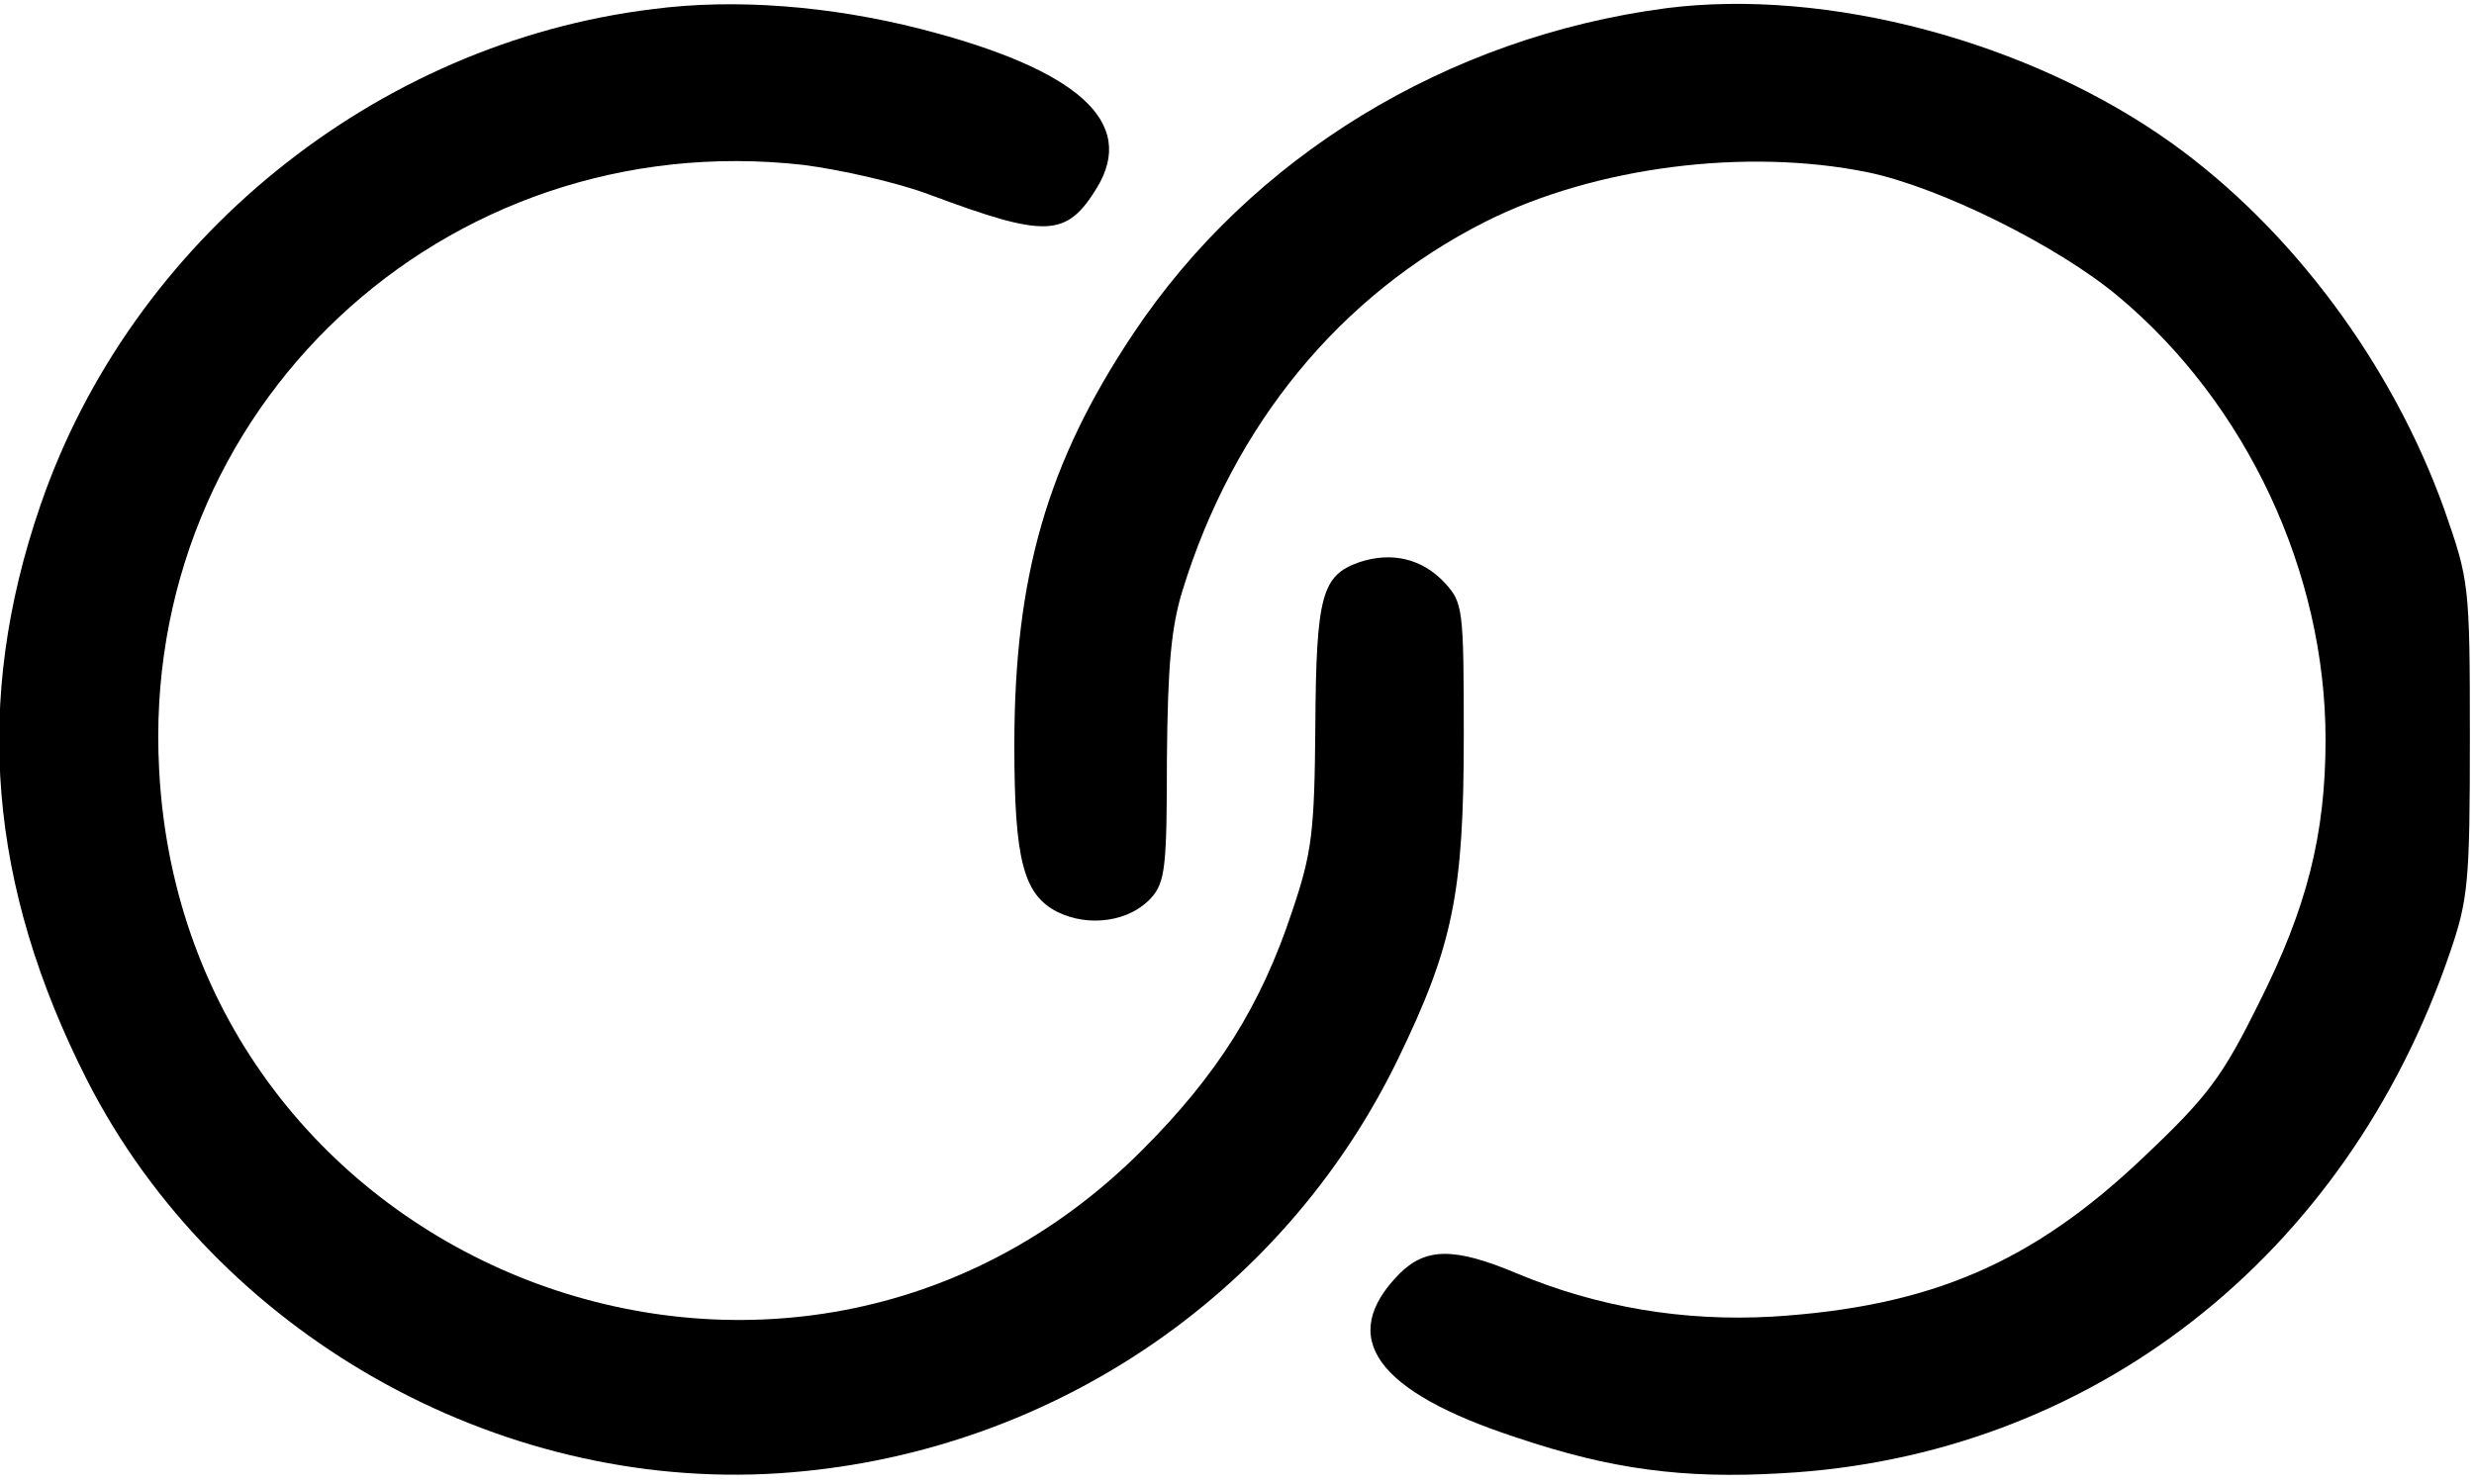 <?xml version="1.0" standalone="no"?>
<!DOCTYPE svg PUBLIC "-//W3C//DTD SVG 20010904//EN"
 "http://www.w3.org/TR/2001/REC-SVG-20010904/DTD/svg10.dtd">
<svg version="1.0" xmlns="http://www.w3.org/2000/svg"
 width="300pt" height="180pt" viewBox="0 0 300 180"
 preserveAspectRatio="xMidYMid meet">
<g transform="translate(0,180) scale(0.1,-0.1)"
fill="#000000" stroke="none">
<path d="M792 1789 c-337 -41 -633 -281 -743 -602 -82 -238 -63 -462 57 -698
156 -305 495 -498 838 -476 323 21 610 212 751 502 67 138 80 202 80 392 0
155 -1 162 -23 186 -28 30 -65 38 -104 25 -45 -16 -52 -40 -53 -198 -1 -129
-4 -154 -28 -225 -38 -115 -91 -199 -182 -290 -428 -429 -1160 -146 -1192 461
-24 437 345 783 781 734 47 -6 116 -22 153 -36 142 -53 166 -52 203 8 49 80
-23 144 -214 193 -110 28 -225 37 -324 24z"/>
<path d="M2020 1790 c-265 -35 -503 -180 -646 -395 -104 -156 -144 -294 -144
-499 0 -139 11 -181 52 -202 38 -19 88 -12 114 17 17 19 19 38 19 168 1 112 5
160 19 205 62 201 191 358 367 447 133 67 317 90 464 60 87 -18 230 -89 303
-150 156 -130 252 -335 252 -538 0 -116 -23 -205 -81 -320 -44 -89 -62 -113
-138 -185 -136 -130 -260 -183 -452 -195 -107 -6 -211 11 -311 53 -74 31 -109
31 -141 -1 -76 -77 -29 -143 143 -199 113 -38 201 -50 320 -43 375 20 685 262
811 632 22 64 24 86 24 260 0 187 -1 191 -31 277 -63 176 -185 340 -330 444
-173 124 -419 189 -614 164z"/>
</g>
</svg>

